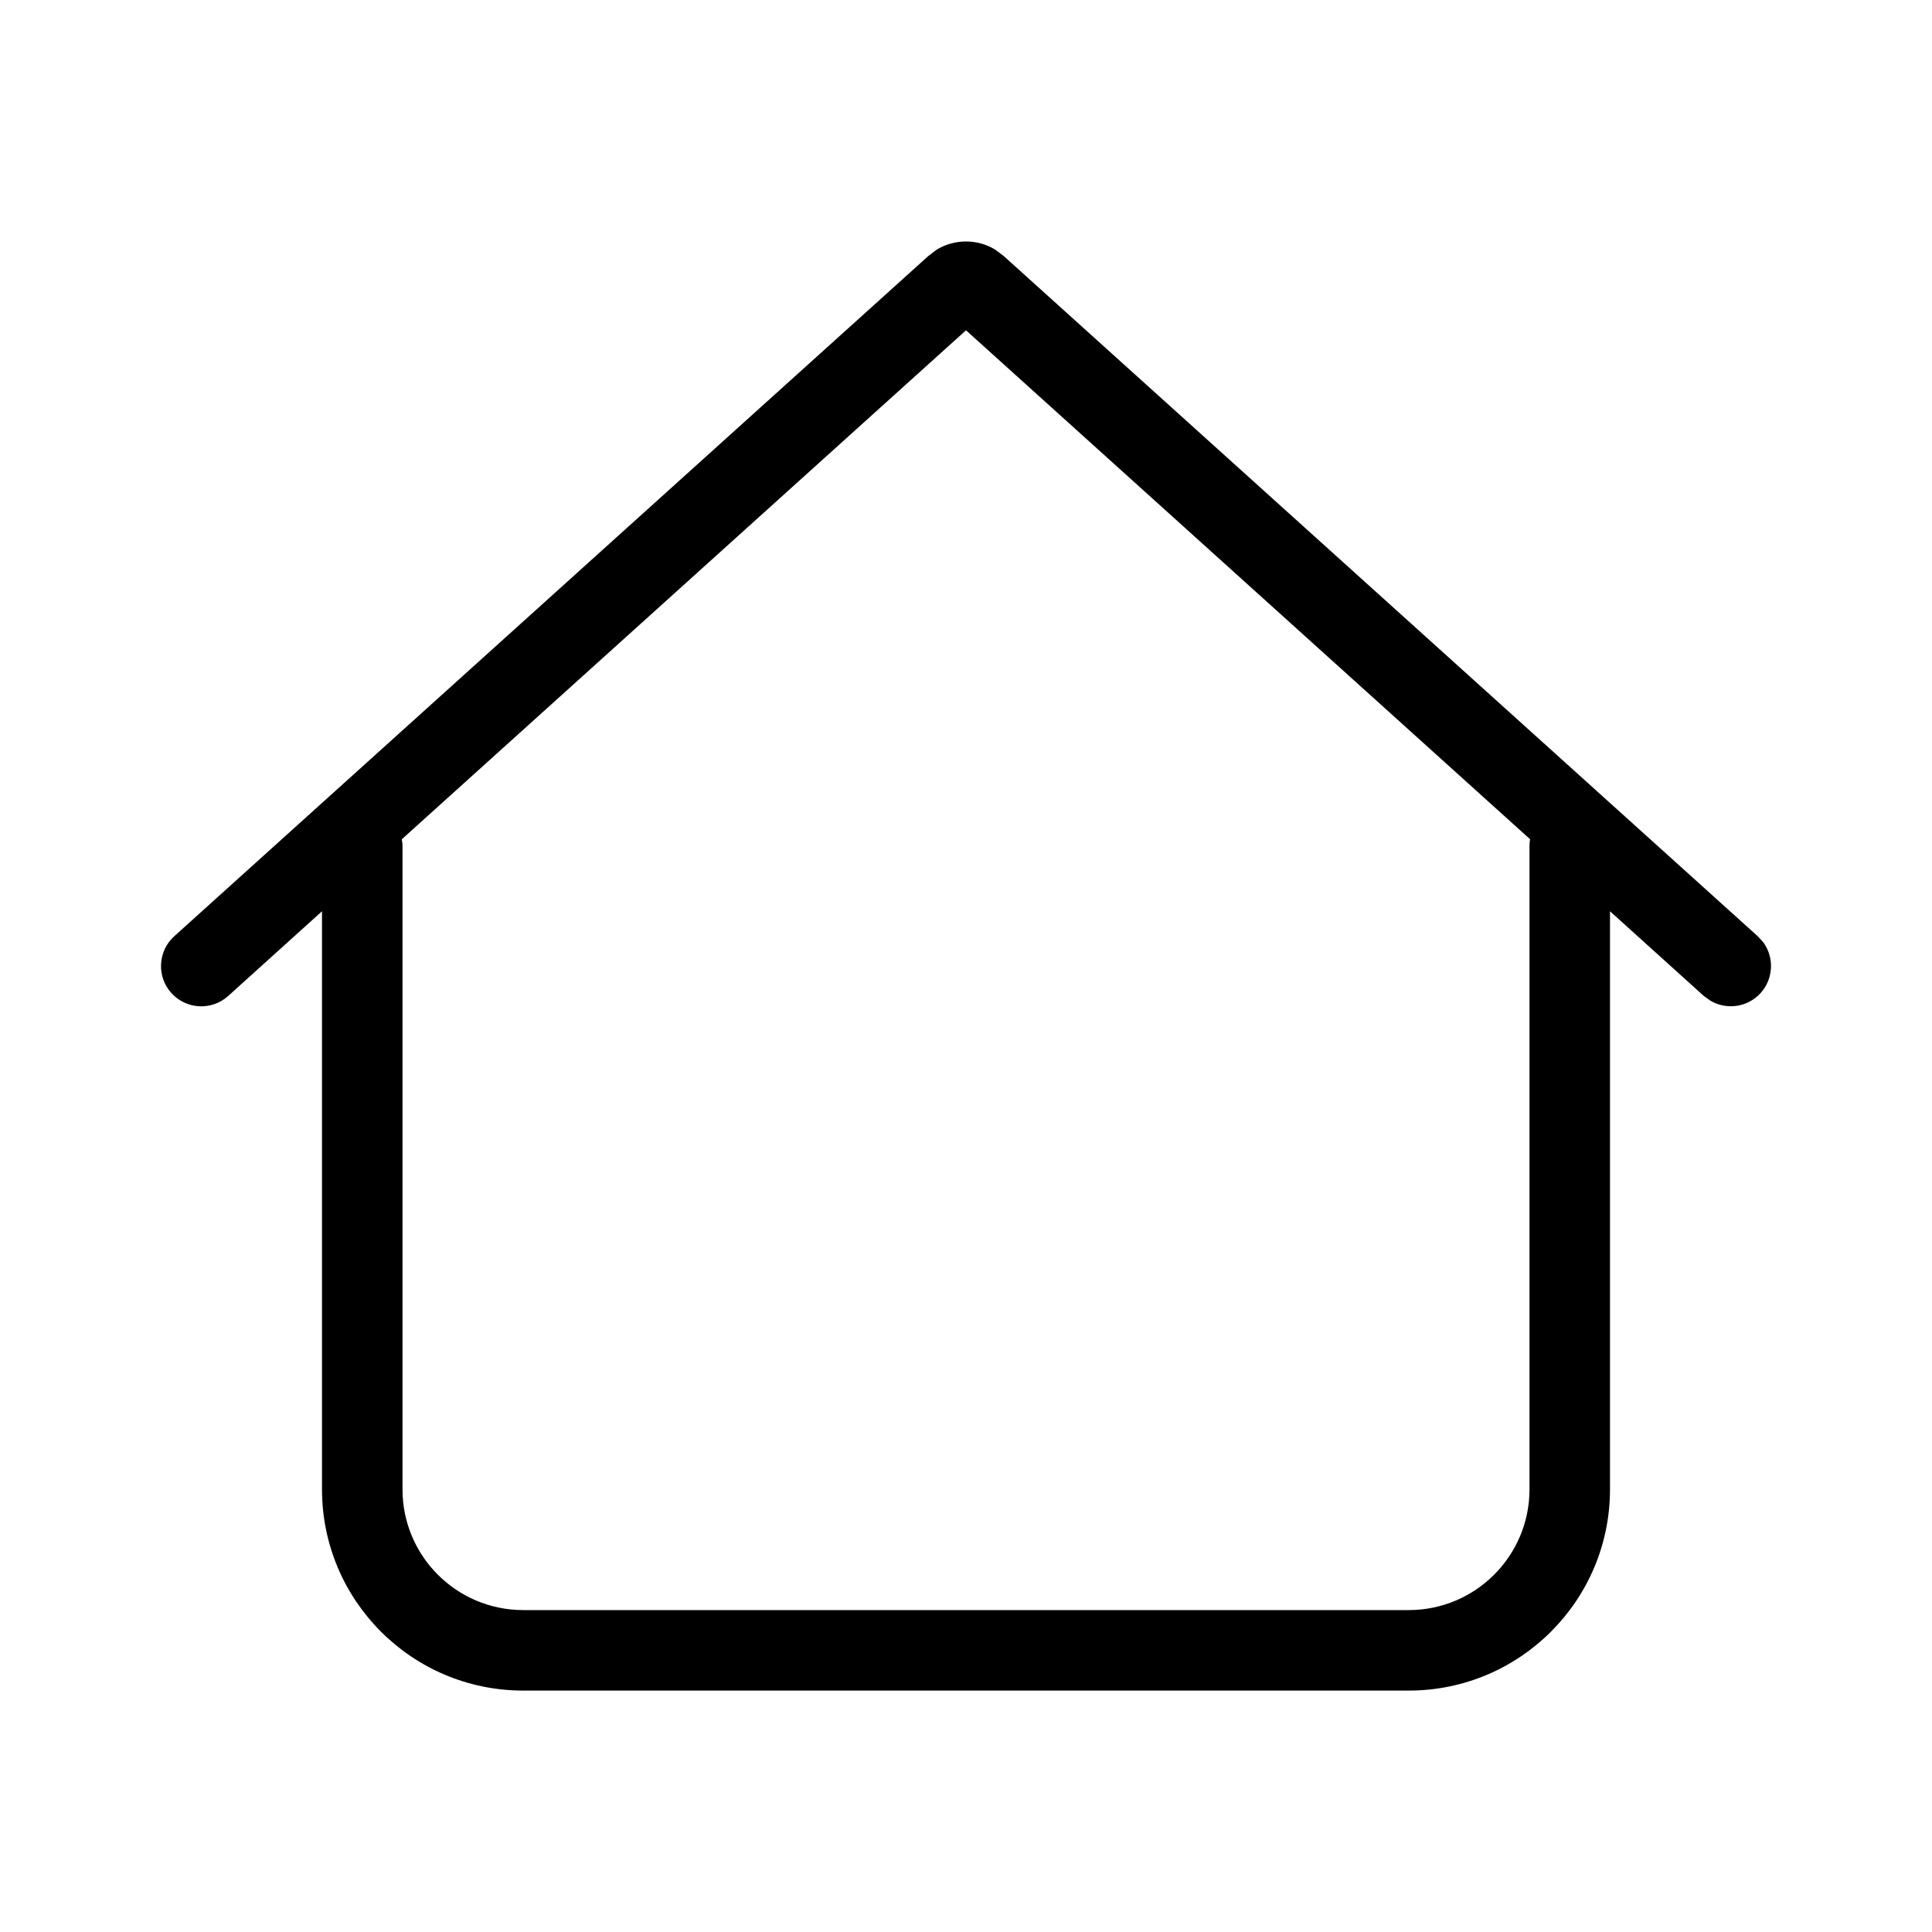 <svg width="24" height="24" viewBox="0 0 24 24" fill="none" xmlns="http://www.w3.org/2000/svg">
<path fill-rule="evenodd" clip-rule="evenodd" d="M11.636 3.101C11.859 2.966 12.14 2.966 12.363 3.101L12.469 3.181L21.835 11.63L21.903 11.704C22.041 11.891 22.033 12.156 21.871 12.336C21.709 12.515 21.447 12.549 21.247 12.431L21.165 12.372L20 11.32V18.501C20 19.881 18.88 21.001 17.5 21.001H6.5C5.119 21.001 4 19.882 4 18.501V11.32L2.835 12.372C2.63 12.557 2.314 12.541 2.129 12.336C1.944 12.131 1.96 11.815 2.165 11.63L11.531 3.181L11.636 3.101ZM4.991 10.426C4.995 10.45 5 10.475 5 10.501V18.501C5 19.329 5.671 20.001 6.5 20.001H17.5C18.328 20.001 19 19.329 19 18.501V10.501C19 10.475 19.003 10.45 19.007 10.425L12 4.103L4.991 10.426Z" fill="black"/>
</svg>
